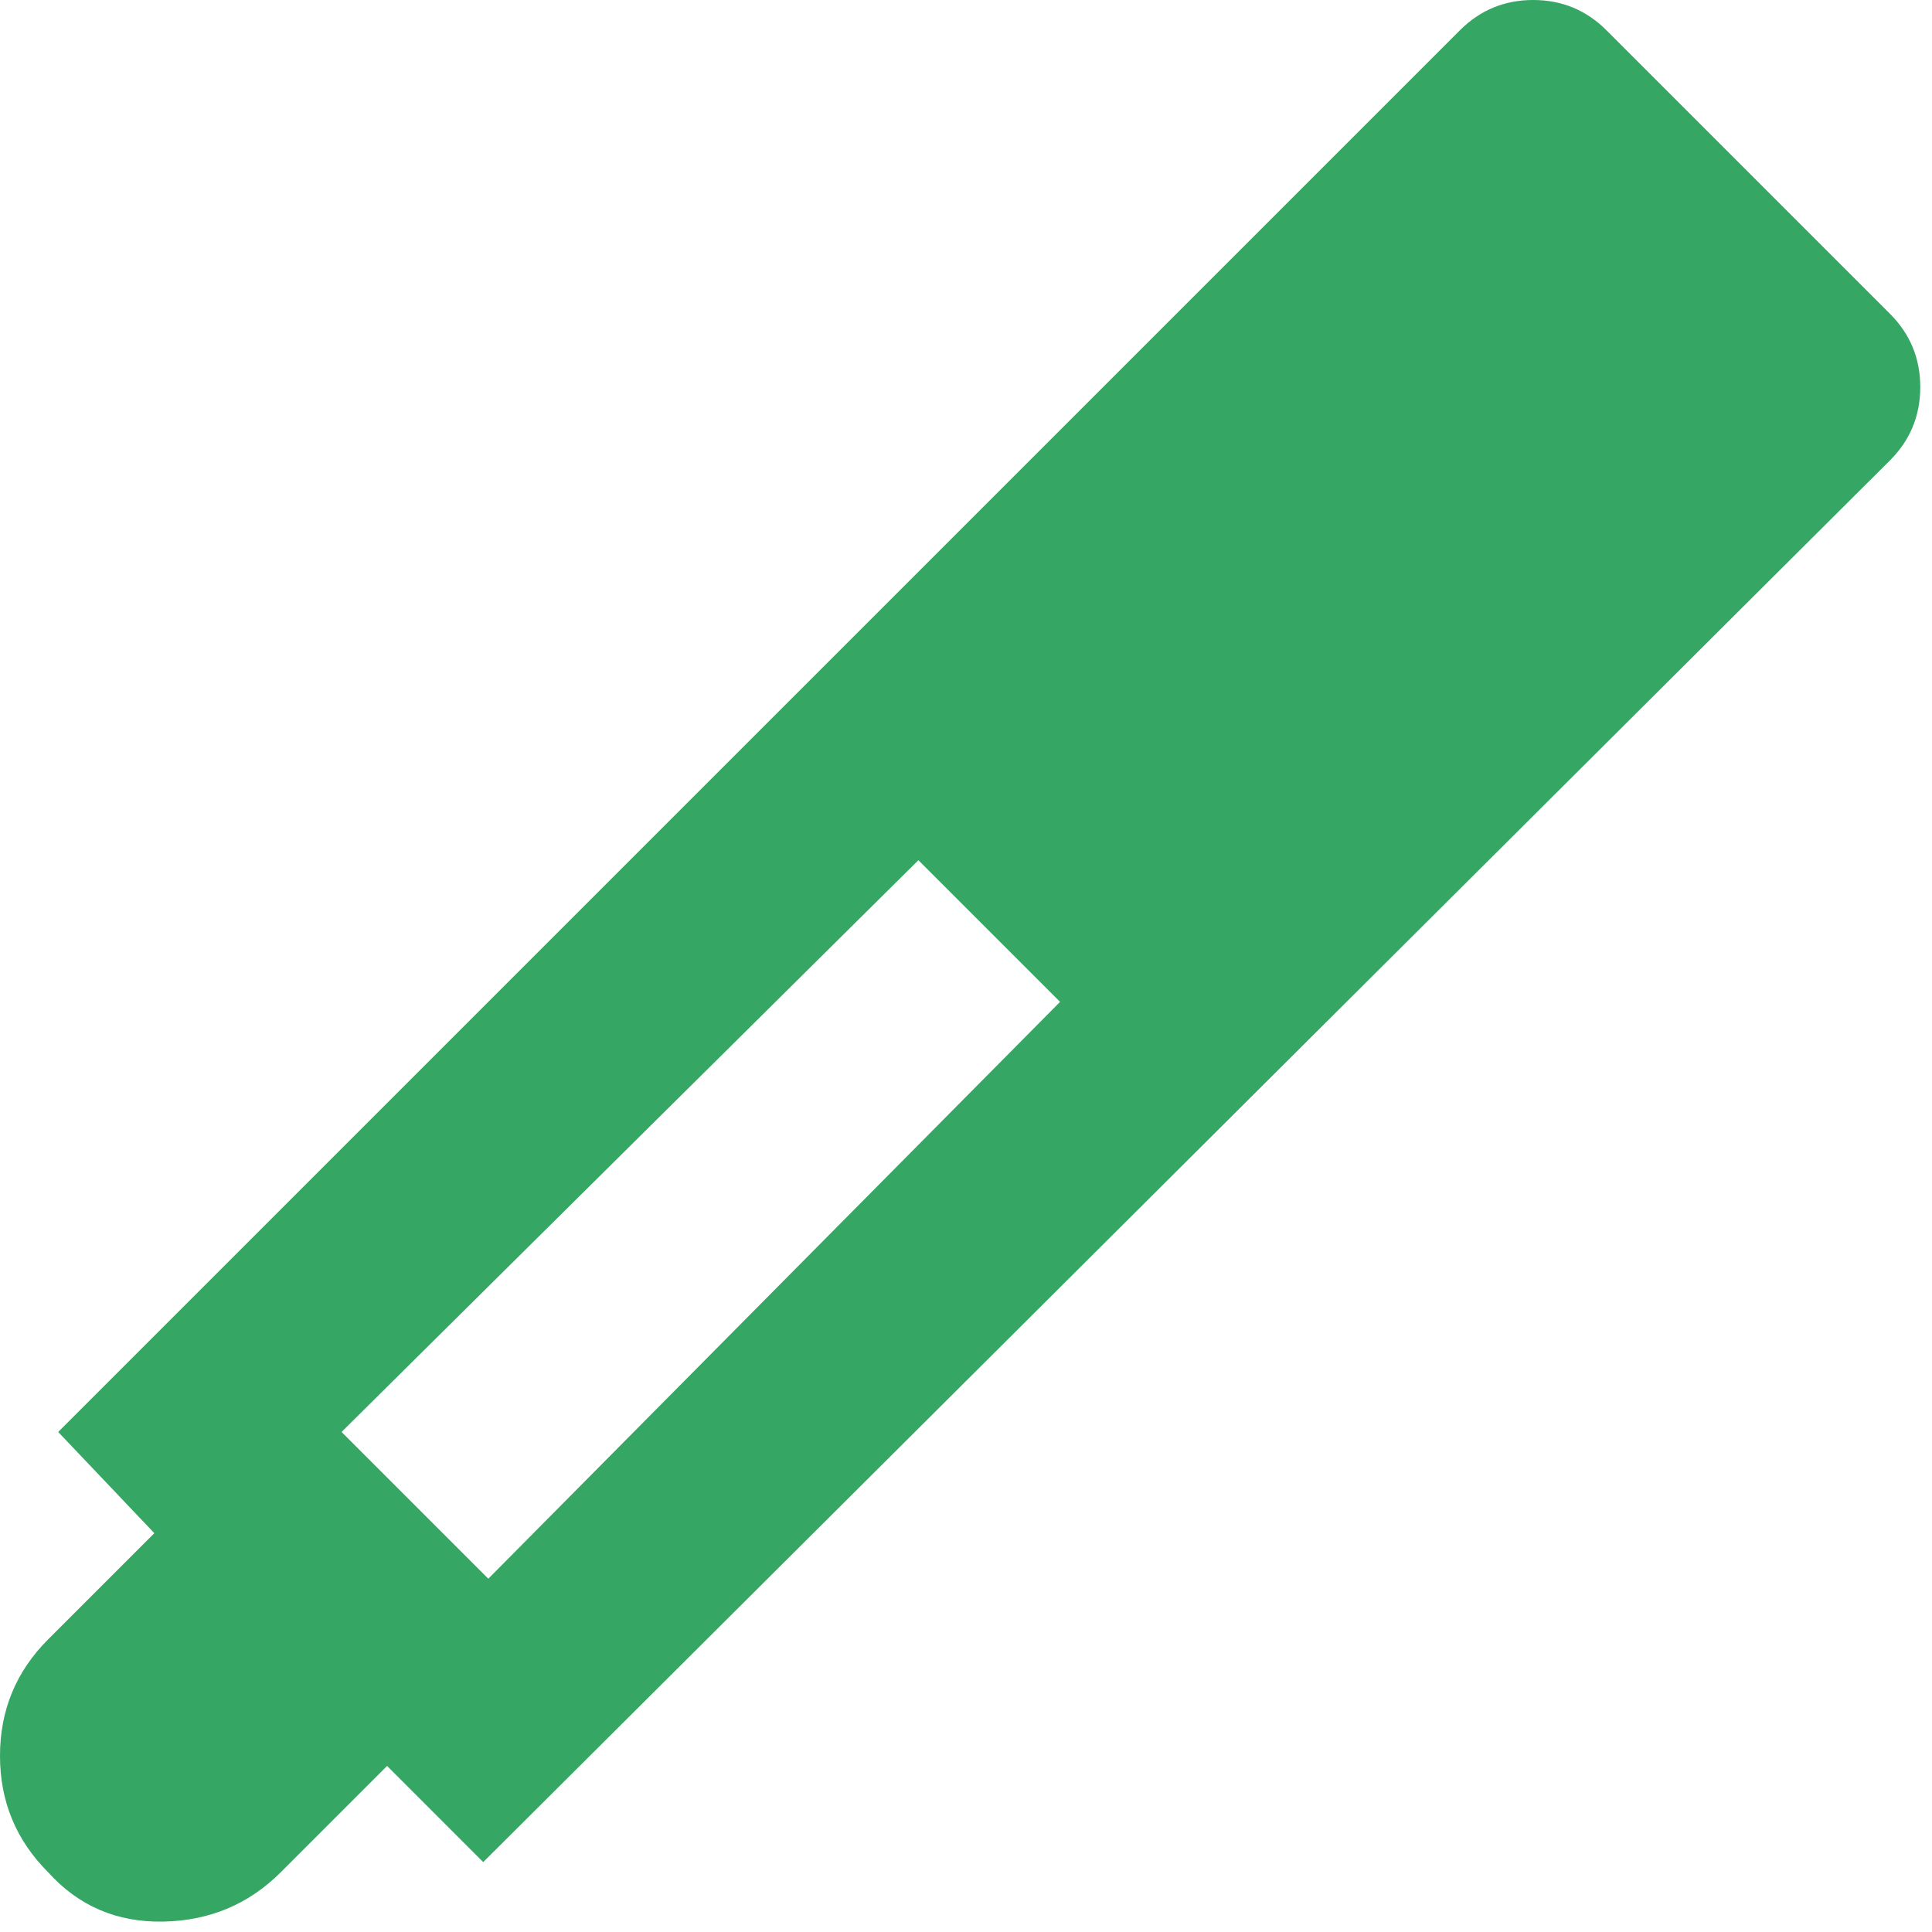 <svg width="70" height="70" viewBox="0 0 70 70" fill="none" xmlns="http://www.w3.org/2000/svg">
<path d="M17.508 67.467L14.025 63.983L10.175 67.833C9.014 68.994 7.594 69.591 5.914 69.623C4.235 69.654 2.844 69.058 1.742 67.833C0.581 66.672 0 65.267 0 63.617C0 61.967 0.581 60.561 1.742 59.4L5.592 55.55L2.108 51.883L52.892 1.1C53.625 0.367 54.511 0 55.55 0C56.589 0 57.475 0.367 58.208 1.1L68.475 11.367C69.208 12.1 69.575 12.986 69.575 14.025C69.575 15.064 69.208 15.95 68.475 16.683L17.508 67.467ZM33.275 31.167L12.375 51.883L17.692 57.2L38.408 36.3L33.275 31.167Z" fill="#35A663"/>
</svg>
